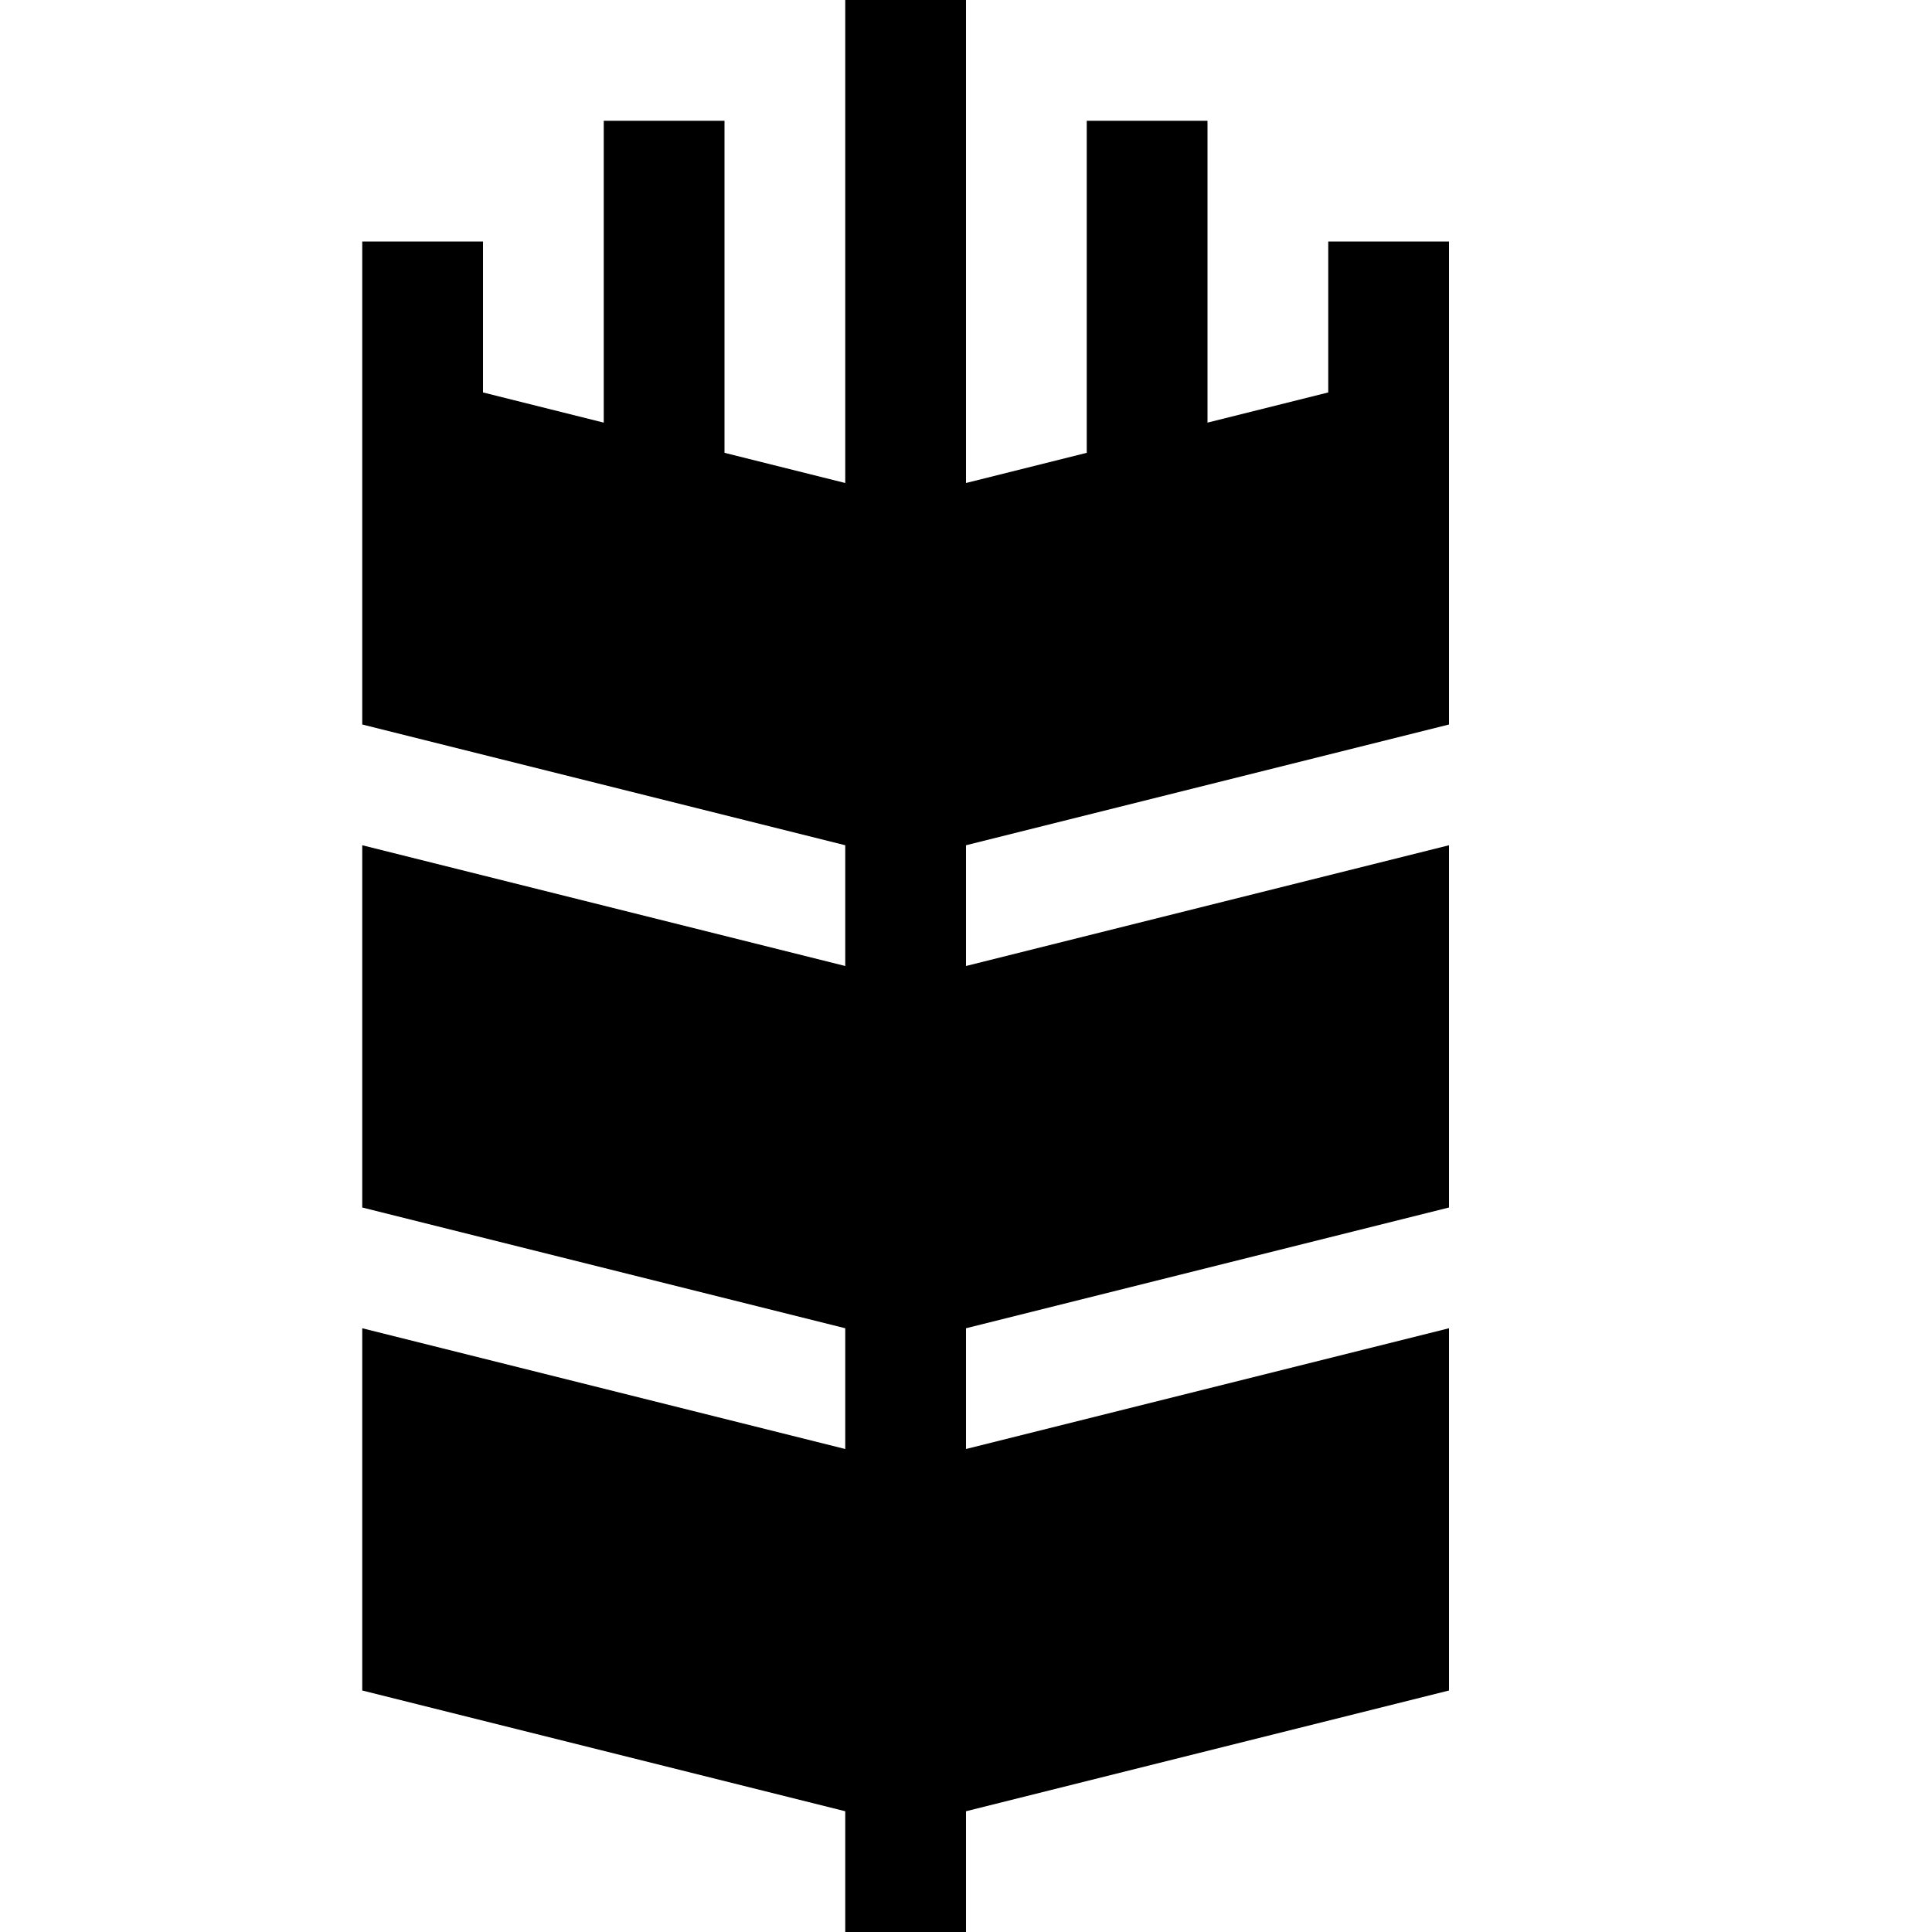 <svg xmlns="http://www.w3.org/2000/svg" width="16" height="16" viewBox="0 0 16 16">
    <path d="M12,2V6L8,7V8l4-1v3L8,11v1l4-1v3L8,15v1H7V15L3,14V11l4,1V11L3,10V7L7,8V7L3,6V2H4V3.25L5,3.5V1H6V3.75L7,4V0H8V4l1-.25V1h1V3.5l1-.25V2Z"/>
</svg>
